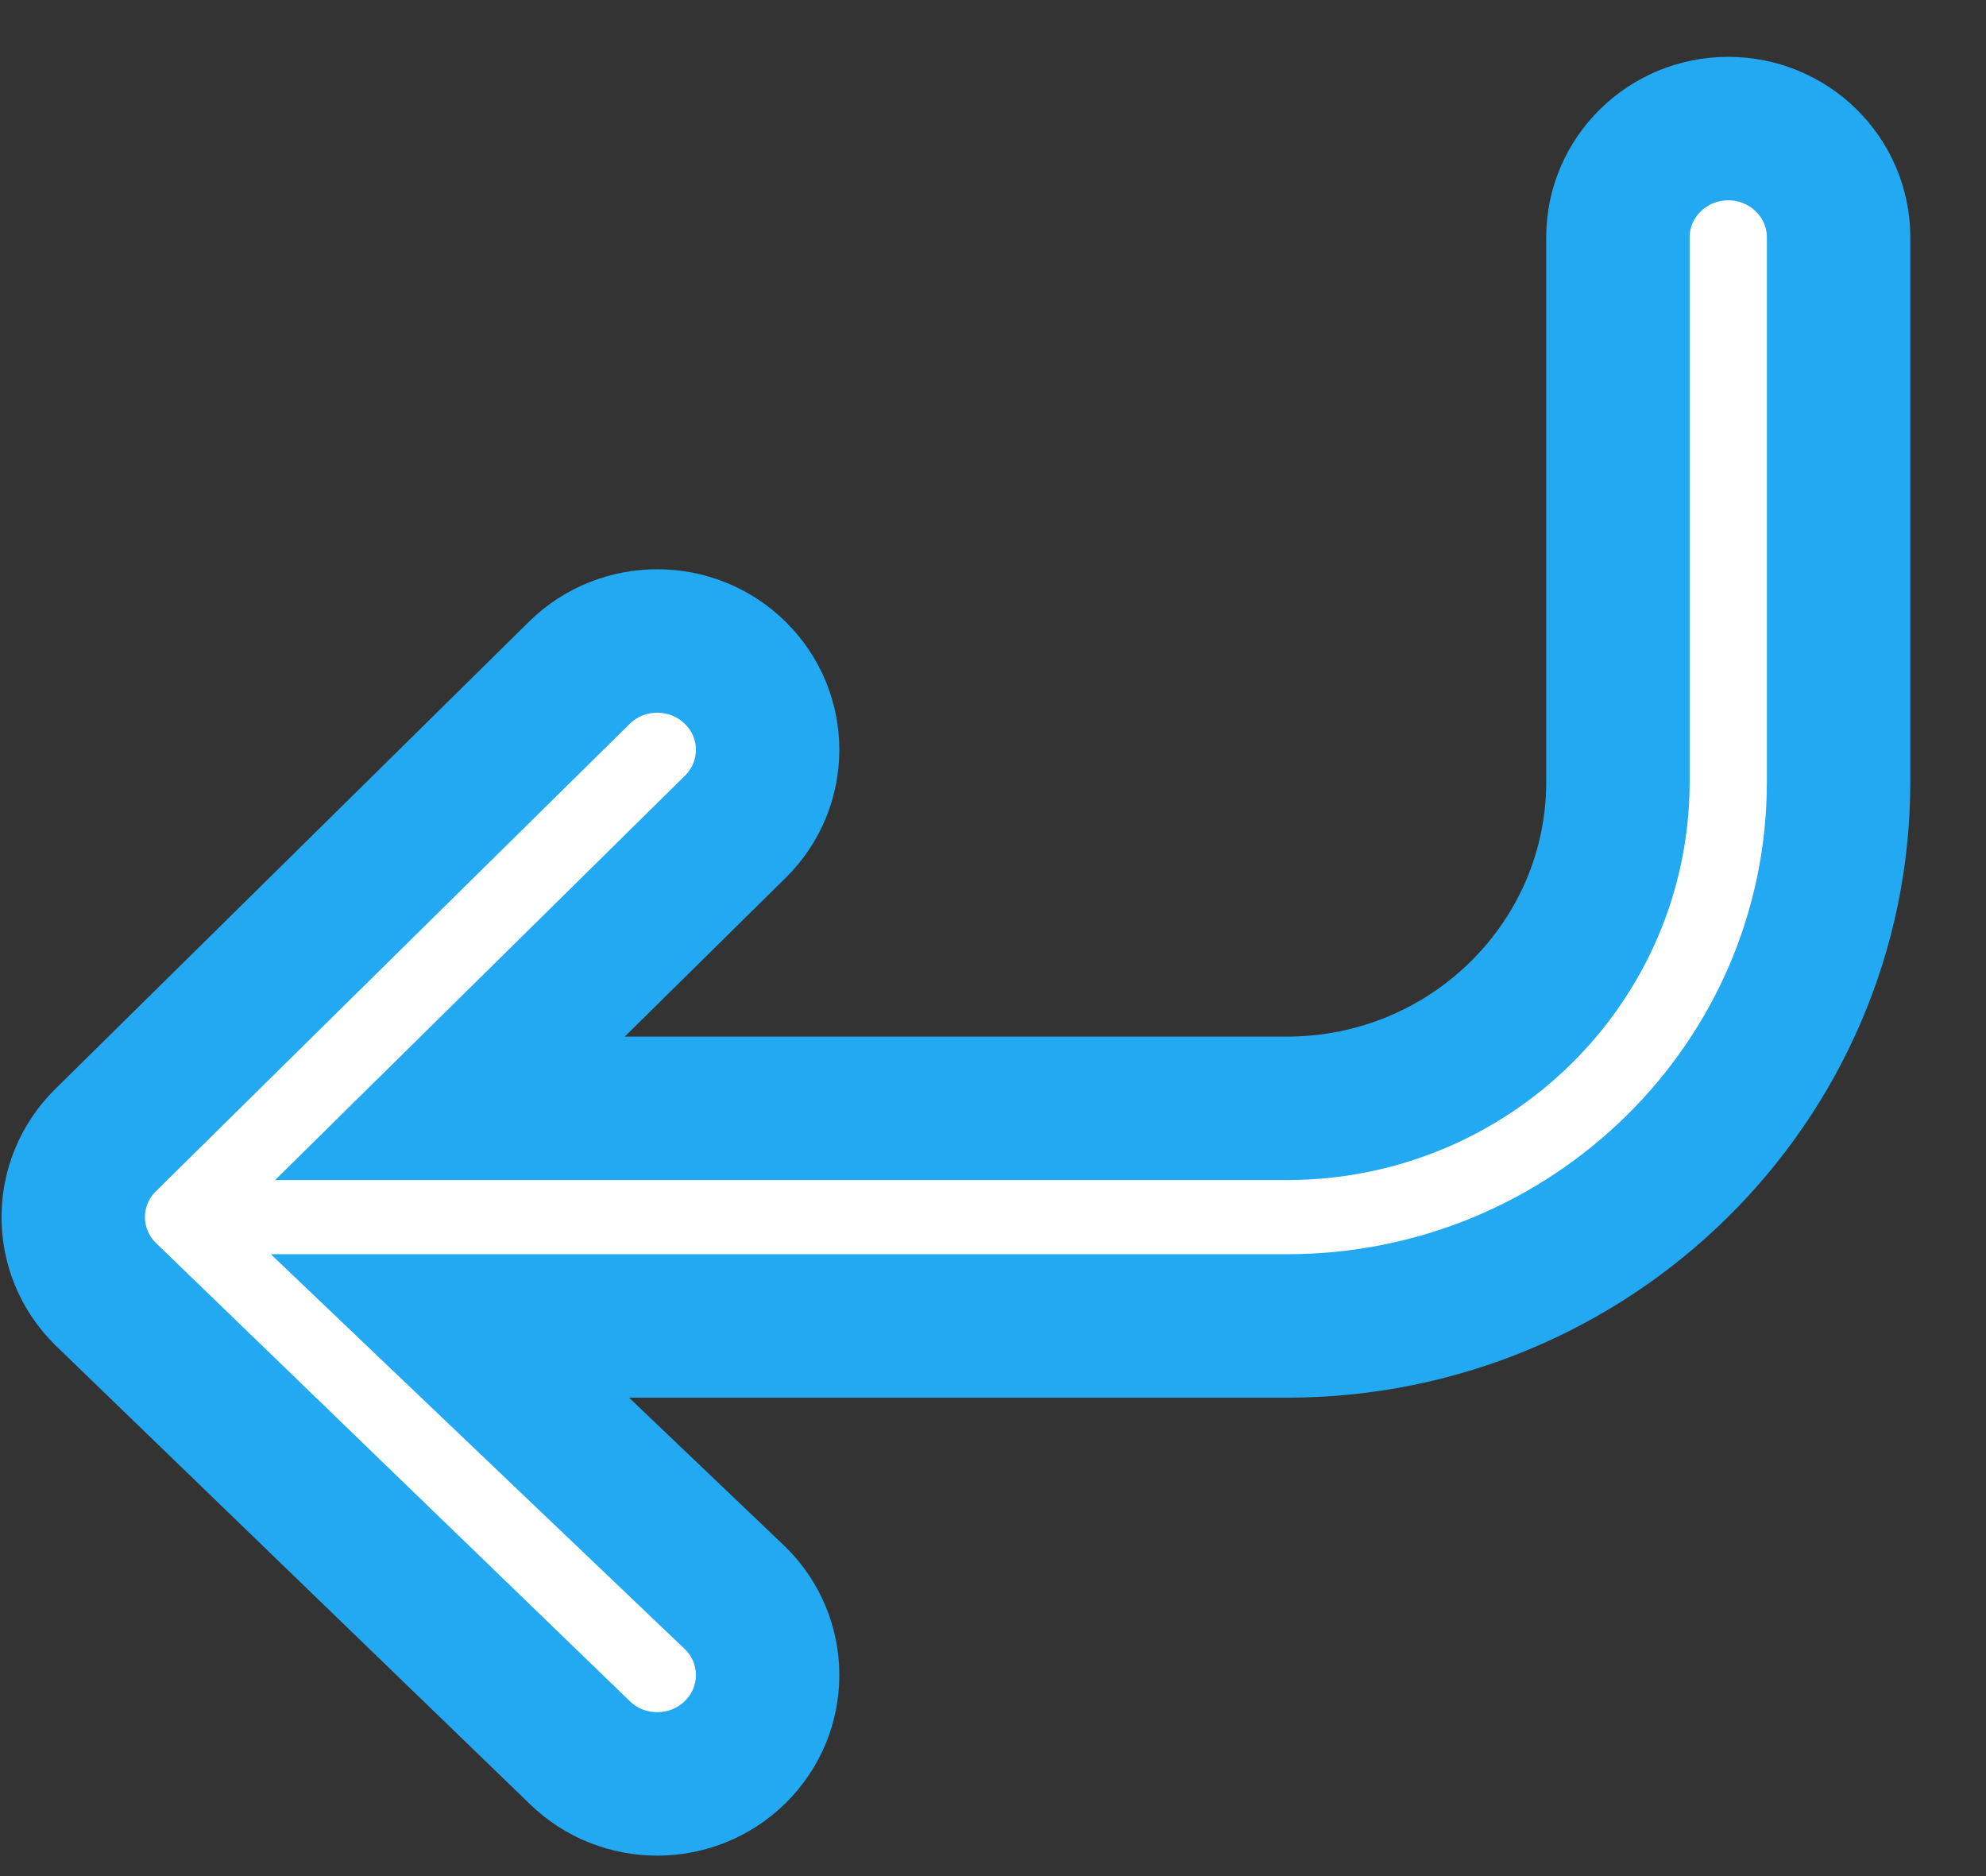 <svg width="18" height="17" viewBox="0 0 18 17" fill="none" xmlns="http://www.w3.org/2000/svg">
<rect x="0" y="0" width="18" height="17" fill="#333333" stroke="none"/>
<path fill-rule="evenodd" clip-rule="evenodd" d="M15.664 1.165C16.216 1.165 16.664 1.607 16.664 2.151V7.083C16.664 9.807 14.425 12.015 11.664 12.015H4.078L6.664 14.481C7.055 14.866 7.055 15.491 6.664 15.876C6.274 16.261 5.64 16.261 5.25 15.876L0.957 11.726C0.566 11.341 0.566 10.717 0.957 10.331L5.25 6.097C5.64 5.712 6.274 5.712 6.664 6.097C7.055 6.482 7.055 7.107 6.664 7.492L4.078 10.043H11.664C13.321 10.043 14.664 8.718 14.664 7.083V2.151C14.664 1.607 15.112 1.165 15.664 1.165Z" fill="white" stroke="#23A8F2" stroke-width="1.3"/>
</svg>
